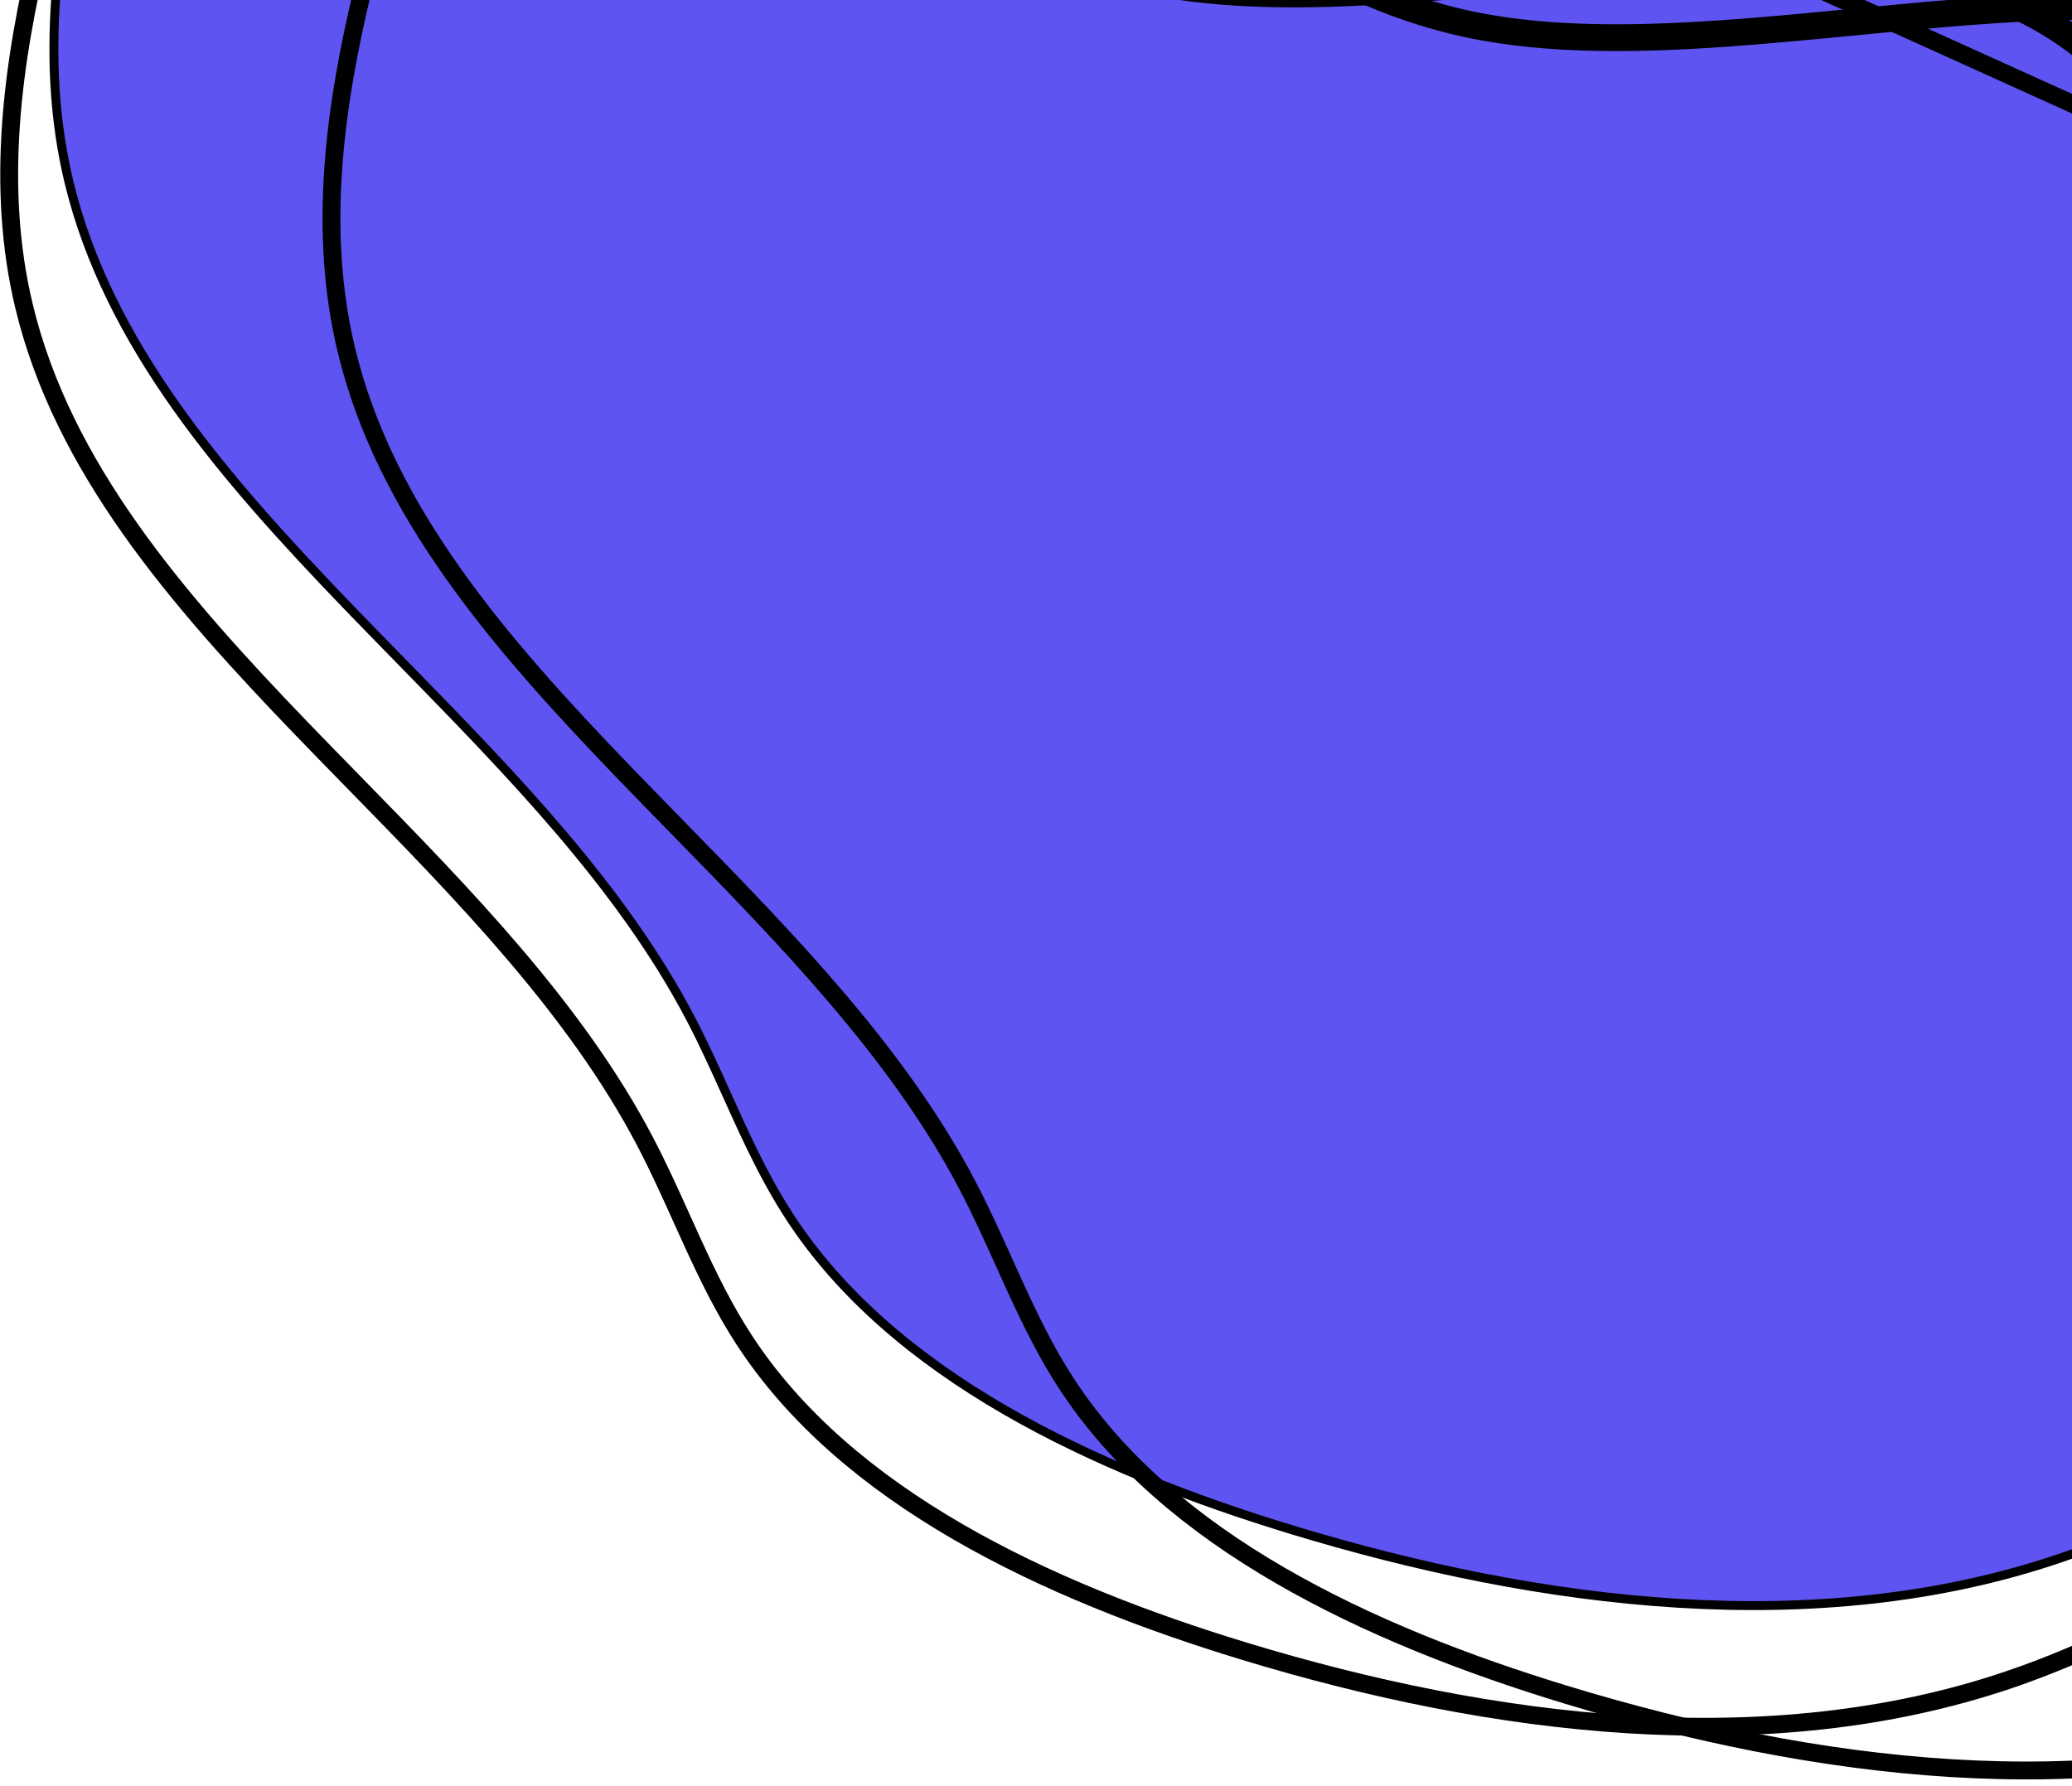 <svg width="232" height="200" viewBox="0 0 232 200" fill="none" xmlns="http://www.w3.org/2000/svg">
<path d="M248.387 2.906L248.387 2.906C237.938 -16.466 218.142 -19.149 196.159 -18.049C190.672 -17.774 185.063 -17.265 179.444 -16.726C178.629 -16.648 177.814 -16.569 176.999 -16.49C172.198 -16.026 167.401 -15.563 162.691 -15.23C151.677 -14.452 141.079 -14.382 131.886 -16.705C107.984 -22.746 91.194 -42.389 90.352 -63.773M248.387 2.906L90.851 -63.793M248.387 2.906C250.338 6.52 251.755 10.164 253.054 13.762C253.345 14.567 253.631 15.372 253.915 16.173C254.897 18.942 255.868 21.678 257.014 24.314C259.983 31.146 264.155 37.379 272.895 42.229L273.138 41.792L272.895 42.229C277.879 44.994 283.304 47.109 288.692 49.209C291.057 50.131 293.414 51.05 295.724 52.021L295.918 51.56L295.725 52.021C316.485 60.728 332.368 75.337 333.982 95.809C335.122 110.331 328.284 125.202 315.851 135.11C306.305 142.716 292.791 147.907 280.516 151.875C271.656 154.725 263.523 158.913 255.445 163.112L254.852 163.42C246.963 167.522 239.11 171.605 230.612 174.489C203.423 183.72 172.429 179.73 144.763 171.325C122.309 164.504 99.936 153.968 88.383 136.196C86.112 132.702 84.311 129.007 82.59 125.249C82.188 124.372 81.79 123.491 81.392 122.608C80.088 119.718 78.776 116.811 77.29 113.978L77.29 113.978C69.548 99.225 57.147 86.542 44.889 74.005C42.911 71.982 40.937 69.962 38.986 67.939C24.914 53.339 12.078 38.512 7.71 20.331L7.71 20.331C4.49 6.943 6.343 -7 9.607 -20.471L9.608 -20.471C13.694 -37.346 20.582 -54.594 35.569 -65.801M248.387 2.906L35.569 -65.801M90.352 -63.773L90.851 -63.793M90.352 -63.773C90.352 -63.773 90.352 -63.773 90.352 -63.773L90.851 -63.793M90.352 -63.773C90.349 -63.851 90.346 -63.929 90.343 -64.006C90.286 -65.477 90.234 -66.829 89.49 -67.95M90.851 -63.793C90.848 -63.883 90.844 -63.974 90.841 -64.064C90.787 -65.498 90.732 -66.985 89.906 -68.227M89.49 -67.95C89.49 -67.949 89.49 -67.949 89.491 -67.949L89.906 -68.227M89.49 -67.95C88.948 -68.76 88.064 -69.395 87.085 -70L87.085 -70C79.532 -74.691 70.051 -76.184 60.739 -75.223C51.427 -74.263 42.33 -70.854 35.569 -65.801M89.49 -67.95C89.49 -67.95 89.49 -67.95 89.49 -67.95L89.906 -68.227M89.906 -68.227L35.569 -65.801" fill="#5E54F1" stroke="black"/>
<path d="M120.435 -44.792C121.287 -23.156 138.26 -3.346 162.347 2.741C171.621 5.085 182.286 5.009 193.309 4.23C198.026 3.897 202.83 3.433 207.631 2.969C208.446 2.89 209.261 2.811 210.075 2.733C215.693 2.195 221.292 1.686 226.767 1.412C248.734 0.313 268.234 3.016 278.53 22.104L278.53 22.105C280.463 25.686 281.87 29.301 283.167 32.893C283.456 33.692 283.74 34.492 284.023 35.291C285.006 38.063 285.985 40.821 287.138 43.475C290.138 50.377 294.374 56.71 303.236 61.628L303.721 60.753L303.236 61.628C308.25 64.409 313.727 66.545 319.13 68.651C321.487 69.57 323.83 70.484 326.114 71.443L326.114 71.443C346.798 80.119 362.474 94.609 364.066 114.809C365.193 129.15 358.439 143.866 346.123 153.68C336.653 161.225 323.217 166.394 310.944 170.361C302.039 173.226 293.871 177.433 285.798 181.629L285.218 181.931C277.319 186.038 269.496 190.105 261.034 192.977L261.356 193.924L261.034 192.977C233.989 202.159 203.115 198.2 175.491 189.808C153.056 182.993 130.836 172.499 119.385 154.885C117.135 151.423 115.346 147.755 113.627 144.002C113.228 143.131 112.832 142.253 112.435 141.372C111.129 138.48 109.809 135.555 108.316 132.707L108.316 132.707C100.537 117.884 88.077 105.141 75.823 92.609C73.846 90.587 71.875 88.571 69.929 86.553C55.853 71.949 43.112 57.21 38.779 39.176L38.779 39.176C35.587 25.904 37.419 12.053 40.676 -1.392L40.676 -1.392C44.755 -18.232 51.606 -35.338 66.451 -46.439C73.132 -51.432 82.141 -54.812 91.373 -55.765C100.606 -56.717 109.969 -55.232 117.404 -50.614L117.405 -50.613C118.38 -50.011 119.18 -49.423 119.658 -48.71C120.321 -47.71 120.369 -46.492 120.428 -44.967C120.43 -44.909 120.433 -44.851 120.435 -44.792ZM120.435 -44.792L121.434 -44.832M120.435 -44.792L121.434 -44.832M121.434 -44.832C121.431 -44.922 121.427 -45.012 121.424 -45.103C121.37 -46.536 121.315 -48.024 120.489 -49.266C119.882 -50.173 118.914 -50.856 117.931 -51.464L279.41 21.63C265.773 -3.653 236.433 -0.818 207.533 1.974C191.498 3.523 175.598 5.059 162.592 1.771C138.874 -4.223 122.267 -23.698 121.434 -44.832Z" stroke="black" stroke-width="2"/>
<path d="M84.347 -49.686C85.2 -28.049 102.172 -8.24 126.259 -2.152C135.533 0.192 146.198 0.116 157.221 -0.663C161.938 -0.996 166.742 -1.461 171.543 -1.924C172.358 -2.003 173.173 -2.082 173.987 -2.16C179.605 -2.699 185.204 -3.207 190.679 -3.481C212.646 -4.58 232.146 -1.877 242.442 17.211L242.443 17.211C244.375 20.792 245.782 24.408 247.079 28C247.368 28.799 247.652 29.599 247.935 30.398C248.918 33.17 249.897 35.928 251.05 38.582C254.05 45.484 258.286 51.817 267.148 56.734L267.633 55.86L267.148 56.734C272.162 59.516 277.639 61.652 283.042 63.758C285.399 64.677 287.742 65.591 290.026 66.55L290.026 66.55C310.711 75.226 326.386 89.716 327.978 109.916C329.105 124.257 322.351 138.972 310.035 148.787C300.565 156.331 287.129 161.501 274.856 165.467C265.951 168.333 257.783 172.539 249.71 176.736L249.13 177.038C241.231 181.144 233.408 185.212 224.947 188.083L225.268 189.03L224.946 188.083C197.901 197.266 167.028 193.307 139.403 184.915C116.968 178.1 94.748 167.606 83.297 149.992C81.047 146.53 79.258 142.862 77.54 139.109C77.14 138.238 76.744 137.36 76.347 136.479C75.041 133.587 73.721 130.661 72.228 127.814L72.228 127.813C64.449 112.99 51.989 100.248 39.735 87.716C37.758 85.694 35.787 83.678 33.841 81.66C19.766 67.056 7.024 52.317 2.691 34.283L2.691 34.282C-0.501 21.01 1.331 7.16 4.589 -6.285L4.589 -6.285C8.667 -23.125 15.518 -40.231 30.363 -51.332C37.044 -56.325 46.053 -59.706 55.285 -60.658C64.518 -61.61 73.881 -60.126 81.316 -55.508L81.317 -55.507C82.292 -54.904 83.092 -54.317 83.57 -53.603C84.233 -52.604 84.281 -51.385 84.34 -49.861C84.343 -49.803 84.345 -49.745 84.347 -49.686ZM84.347 -49.686L85.346 -49.725M84.347 -49.686L85.346 -49.725M85.346 -49.725C85.343 -49.815 85.339 -49.905 85.336 -49.996C85.282 -51.429 85.227 -52.917 84.401 -54.159C83.794 -55.067 82.826 -55.749 81.843 -56.357L243.323 16.736C229.685 -8.546 200.345 -5.712 171.445 -2.92C155.41 -1.37 139.51 0.166 126.504 -3.122C102.786 -9.116 86.179 -28.592 85.346 -49.725Z" stroke="black" stroke-width="2"/>
</svg>
